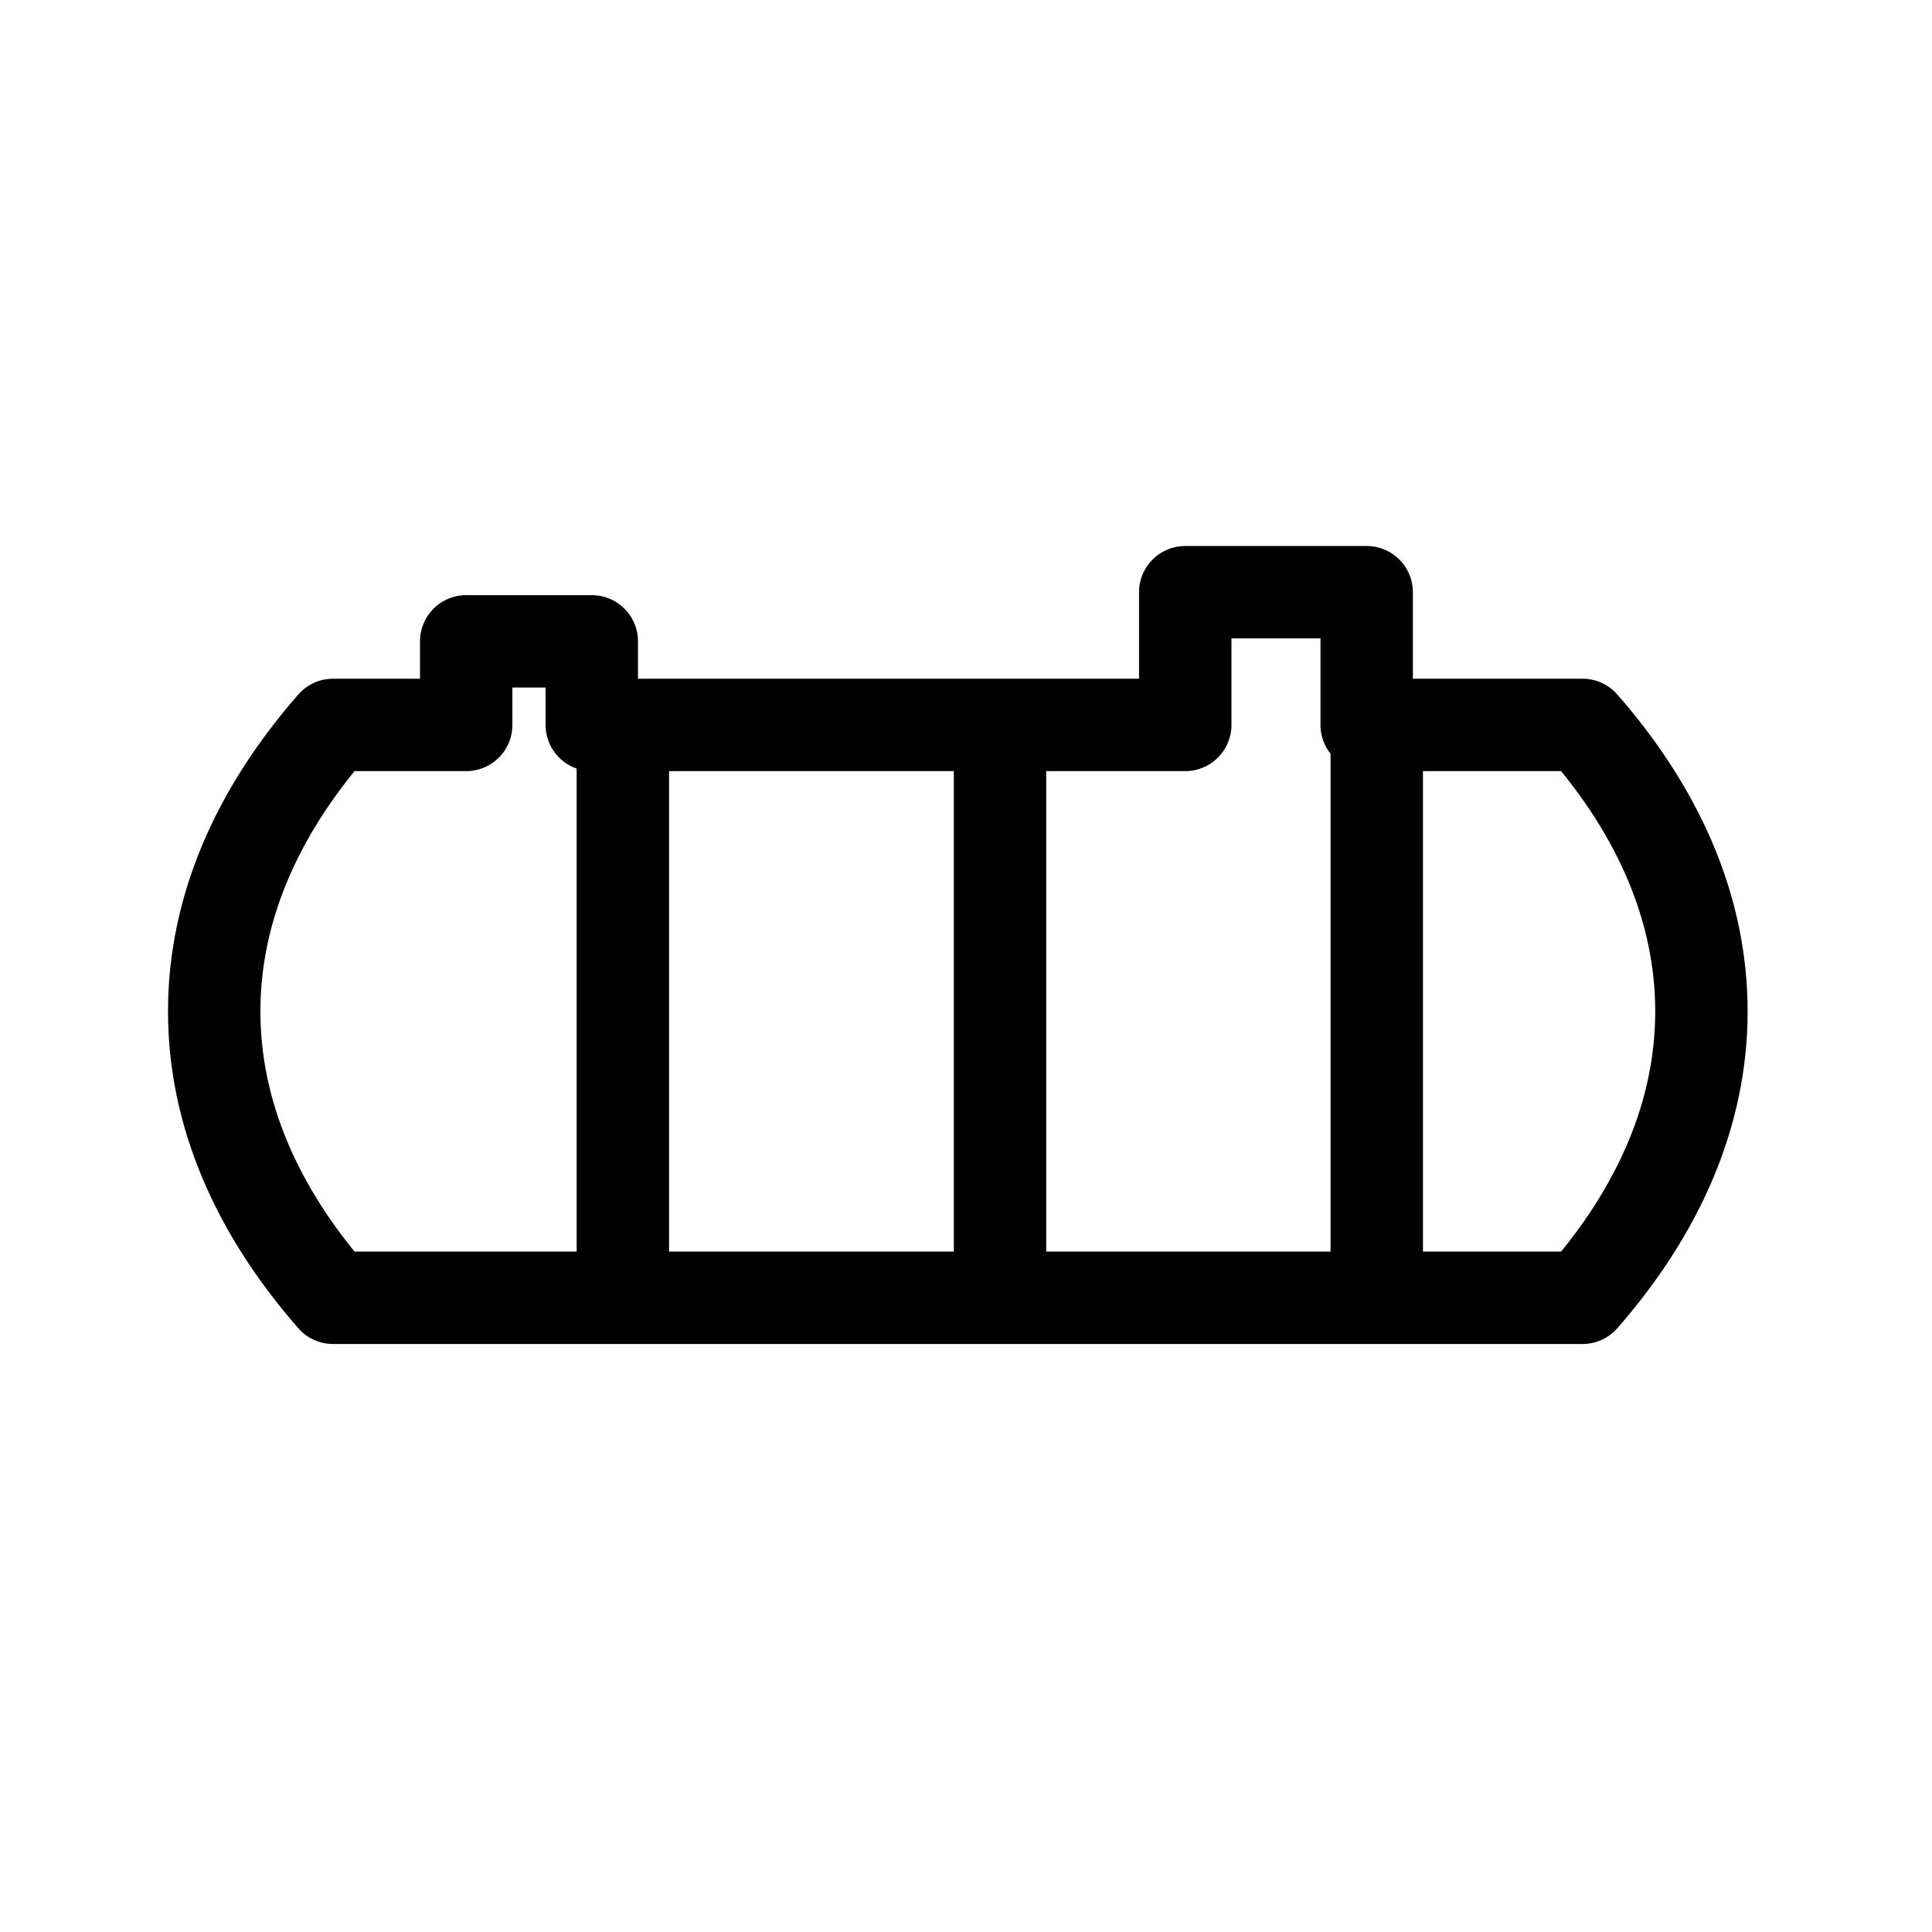 <svg width="46" height="46" viewBox="0 0 46 46" fill="none" xmlns="http://www.w3.org/2000/svg">
<g clip-path="url(#clip0_770_4072)">
<path d="M40.51 24.08C40.51 26.51 39.5 28.82 37.68 30.9H7.93C6.11 28.82 5.1 26.51 5.1 24.08C5.1 21.65 6.11 19.34 7.93 17.26H11.1V15.27H14.09V17.26H28.22V14.1H32.54V17.26H37.68C39.5 19.34 40.51 21.65 40.51 24.08Z" stroke="black" stroke-width="2.2" stroke-linecap="round" stroke-linejoin="round"/>
<path d="M14.83 17.76V30.73" stroke="black" stroke-width="2.2" stroke-linecap="round" stroke-linejoin="round"/>
<path d="M23.81 17.76V30.73" stroke="black" stroke-width="2.2" stroke-linecap="round" stroke-linejoin="round"/>
<path d="M32.78 17.76V30.73" stroke="black" stroke-width="2.2" stroke-linecap="round" stroke-linejoin="round"/>
</g>
<defs>
<clipPath id="clip0_770_4072">
<rect width="37.61" height="19" fill="white" transform="translate(4 13)"/>
</clipPath>
</defs>
</svg>
